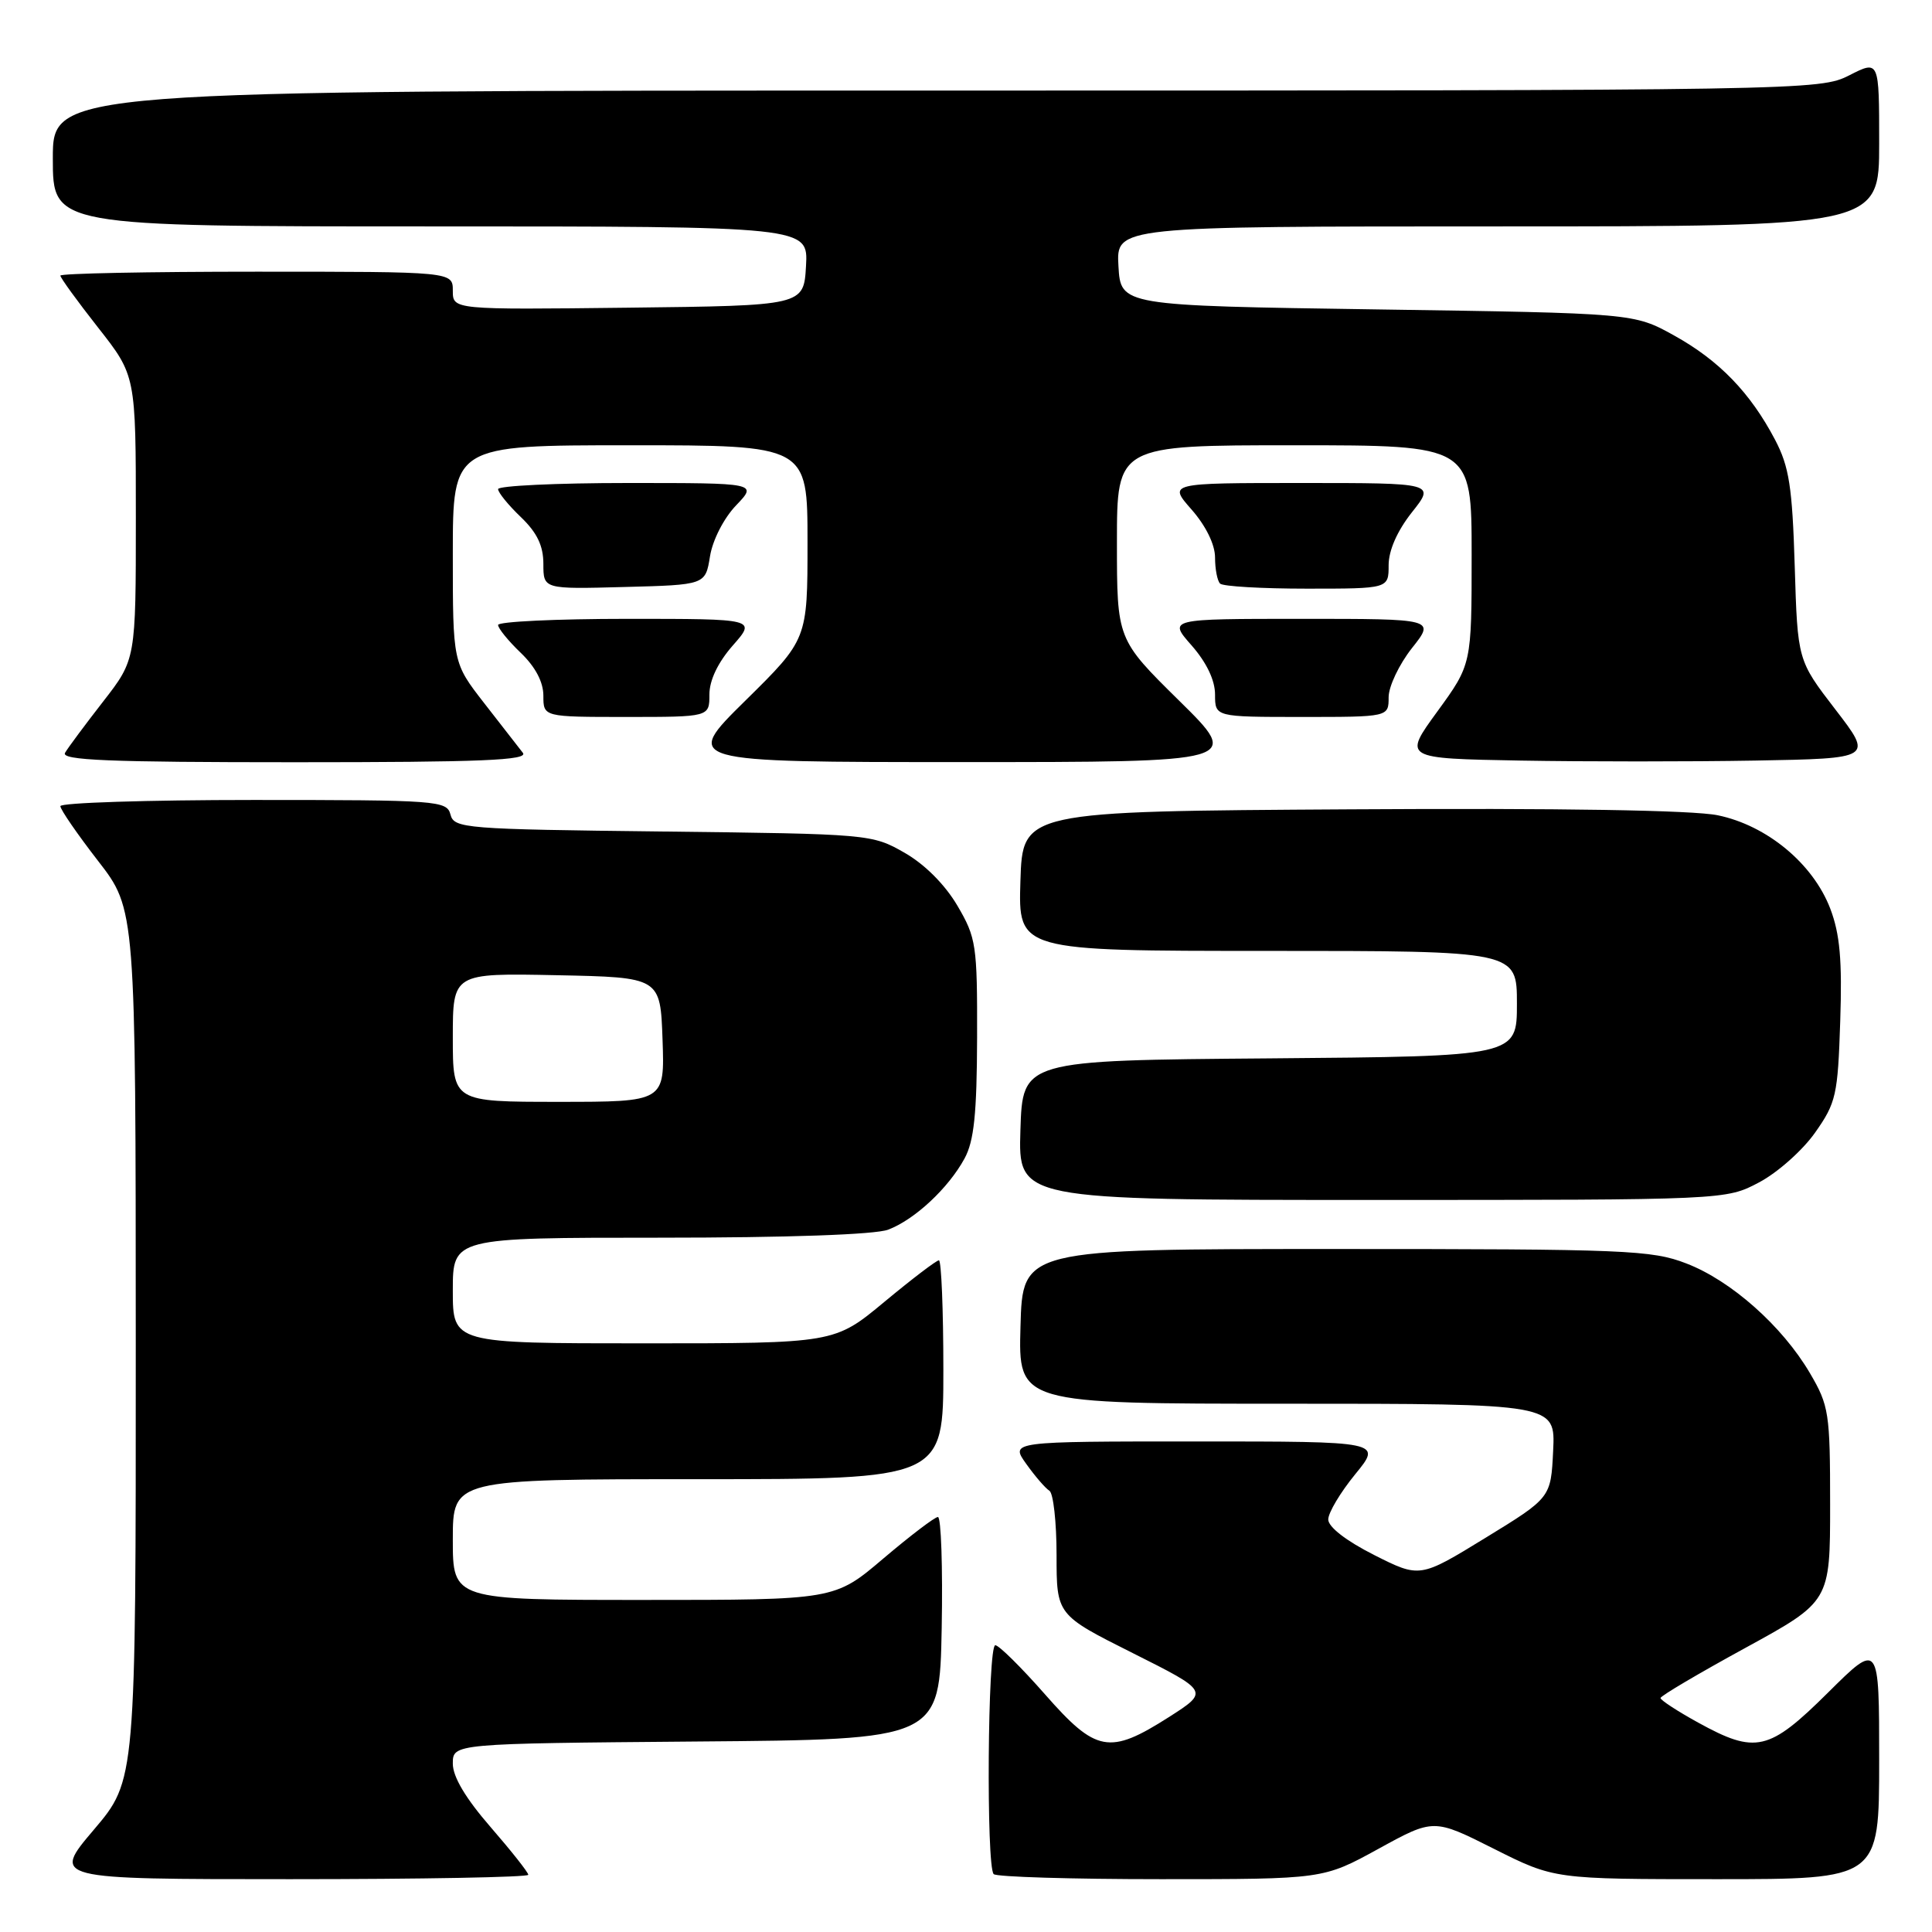 <?xml version="1.0" encoding="UTF-8" standalone="no"?>
<!DOCTYPE svg PUBLIC "-//W3C//DTD SVG 1.1//EN" "http://www.w3.org/Graphics/SVG/1.1/DTD/svg11.dtd" >
<svg xmlns="http://www.w3.org/2000/svg" xmlns:xlink="http://www.w3.org/1999/xlink" version="1.1" viewBox="0 0 256 256">
 <g >
 <path fill="currentColor"
d=" M 70.00 248.42 C 70.00 248.10 67.75 245.26 65.00 242.09 C 61.70 238.29 60.00 235.44 60.00 233.69 C 60.00 231.03 60.00 231.03 92.25 230.76 C 124.50 230.50 124.50 230.50 124.78 215.75 C 124.93 207.64 124.70 201.01 124.28 201.01 C 123.85 201.02 120.60 203.50 117.05 206.51 C 110.59 212.00 110.59 212.00 85.30 212.00 C 60.00 212.00 60.00 212.00 60.00 204.00 C 60.00 196.00 60.00 196.00 92.50 196.00 C 125.00 196.00 125.00 196.00 125.00 181.50 C 125.00 173.53 124.73 167.00 124.41 167.00 C 124.08 167.00 120.84 169.47 117.19 172.50 C 110.57 178.00 110.57 178.00 85.28 178.00 C 60.00 178.00 60.00 178.00 60.00 171.00 C 60.00 164.00 60.00 164.00 87.43 164.00 C 104.39 164.00 115.95 163.59 117.68 162.94 C 121.20 161.61 125.67 157.44 127.81 153.50 C 129.07 151.18 129.44 147.57 129.47 137.50 C 129.50 125.21 129.36 124.26 126.85 119.99 C 125.21 117.21 122.53 114.52 119.85 112.99 C 115.55 110.53 115.20 110.50 87.85 110.18 C 61.51 109.88 60.17 109.77 59.69 107.93 C 59.21 106.09 58.04 106.00 33.59 106.00 C 19.52 106.00 8.00 106.37 8.00 106.82 C 8.00 107.27 10.25 110.53 12.99 114.07 C 17.98 120.50 17.98 120.50 17.99 178.19 C 18.00 235.89 18.00 235.89 12.44 242.44 C 6.87 249.00 6.87 249.00 38.44 249.00 C 55.80 249.00 70.00 248.74 70.00 248.42 Z  M 182.65 244.98 C 189.97 240.96 189.97 240.96 197.96 244.98 C 205.96 249.00 205.96 249.00 227.48 249.00 C 249.00 249.00 249.00 249.00 249.00 233.28 C 249.00 217.55 249.00 217.55 242.22 224.28 C 234.39 232.05 232.64 232.45 225.01 228.25 C 222.27 226.74 220.03 225.28 220.03 225.00 C 220.02 224.72 225.08 221.74 231.26 218.36 C 242.50 212.21 242.50 212.21 242.50 199.36 C 242.50 187.21 242.35 186.25 239.82 181.94 C 236.16 175.71 229.38 169.69 223.44 167.41 C 218.87 165.64 215.42 165.50 177.00 165.50 C 135.50 165.50 135.50 165.50 135.22 175.75 C 134.93 186.00 134.93 186.00 170.51 186.00 C 206.10 186.00 206.10 186.00 205.80 192.23 C 205.50 198.46 205.50 198.46 196.82 203.78 C 188.14 209.10 188.14 209.10 182.07 206.04 C 178.37 204.17 176.00 202.33 176.00 201.34 C 176.00 200.44 177.61 197.75 179.57 195.35 C 183.13 191.00 183.13 191.00 158.50 191.00 C 133.86 191.00 133.86 191.00 135.98 193.97 C 137.14 195.60 138.52 197.20 139.05 197.53 C 139.57 197.85 140.00 201.69 140.00 206.05 C 140.00 213.98 140.00 213.98 150.11 219.05 C 160.21 224.12 160.21 224.12 154.86 227.54 C 146.99 232.55 145.24 232.22 138.46 224.50 C 135.32 220.93 132.36 218.00 131.88 218.00 C 130.87 218.00 130.66 247.33 131.67 248.33 C 132.03 248.70 142.01 249.00 153.83 249.00 C 175.33 249.00 175.33 249.00 182.65 244.98 Z  M 233.09 156.67 C 235.52 155.39 238.85 152.43 240.50 150.09 C 243.30 146.12 243.52 145.12 243.84 135.31 C 244.11 127.23 243.80 123.76 242.52 120.40 C 240.24 114.44 234.14 109.38 227.62 108.03 C 224.35 107.35 206.78 107.07 179.00 107.24 C 135.50 107.50 135.50 107.50 135.21 116.75 C 134.92 126.00 134.92 126.00 167.96 126.00 C 201.00 126.00 201.00 126.00 201.00 132.99 C 201.00 139.97 201.00 139.97 168.25 140.24 C 135.50 140.50 135.50 140.50 135.21 149.75 C 134.92 159.00 134.92 159.00 181.81 159.00 C 228.69 159.00 228.69 159.00 233.09 156.67 Z  M 69.28 99.75 C 68.74 99.06 66.44 96.10 64.15 93.16 C 60.00 87.82 60.00 87.82 60.00 73.41 C 60.00 59.00 60.00 59.00 83.50 59.00 C 107.00 59.00 107.00 59.00 107.00 71.86 C 107.00 84.72 107.00 84.72 98.75 92.85 C 90.50 100.98 90.50 100.98 127.50 100.98 C 164.50 100.98 164.50 100.98 156.25 92.85 C 148.00 84.72 148.00 84.72 148.00 71.86 C 148.00 59.00 148.00 59.00 171.50 59.00 C 195.00 59.00 195.00 59.00 195.00 73.52 C 195.00 88.03 195.00 88.03 190.46 94.27 C 185.92 100.50 185.92 100.50 201.46 100.78 C 210.01 100.93 224.02 100.93 232.59 100.78 C 248.19 100.50 248.19 100.50 243.19 94.00 C 238.19 87.50 238.19 87.50 237.81 75.00 C 237.49 64.50 237.07 61.83 235.21 58.28 C 231.92 52.02 227.78 47.75 221.82 44.45 C 216.50 41.50 216.50 41.50 182.50 41.00 C 148.50 40.50 148.50 40.50 148.20 35.25 C 147.90 30.00 147.90 30.00 198.45 30.00 C 249.00 30.00 249.00 30.00 249.00 18.98 C 249.00 7.96 249.00 7.96 245.04 9.98 C 241.13 11.97 239.50 12.00 124.04 12.00 C 7.00 12.00 7.00 12.00 7.00 21.00 C 7.00 30.00 7.00 30.00 57.05 30.00 C 107.10 30.00 107.10 30.00 106.80 35.25 C 106.50 40.50 106.50 40.50 83.25 40.77 C 60.00 41.04 60.00 41.04 60.00 38.52 C 60.00 36.00 60.00 36.00 34.00 36.00 C 19.70 36.00 8.00 36.23 8.00 36.52 C 8.00 36.81 10.25 39.91 13.00 43.41 C 18.00 49.77 18.00 49.77 18.00 68.57 C 18.00 87.38 18.00 87.38 13.68 92.94 C 11.30 96.00 9.02 99.06 8.62 99.75 C 8.04 100.74 14.39 101.00 39.06 101.00 C 63.86 101.00 70.05 100.74 69.28 99.75 Z  M 94.00 92.03 C 94.00 90.14 95.12 87.79 97.10 85.53 C 100.21 82.00 100.21 82.00 83.10 82.00 C 73.70 82.00 66.00 82.37 66.00 82.81 C 66.00 83.26 67.35 84.92 69.00 86.50 C 70.94 88.36 72.00 90.37 72.00 92.19 C 72.00 95.00 72.00 95.00 83.00 95.00 C 94.00 95.00 94.00 95.00 94.00 92.03 Z  M 184.00 92.39 C 184.00 90.96 185.39 88.04 187.08 85.89 C 190.17 82.00 190.17 82.00 172.48 82.00 C 154.79 82.00 154.79 82.00 157.90 85.53 C 159.88 87.79 161.00 90.14 161.00 92.03 C 161.00 95.00 161.00 95.00 172.50 95.00 C 184.00 95.00 184.00 95.00 184.00 92.39 Z  M 94.08 73.71 C 94.43 71.55 95.91 68.66 97.54 66.96 C 100.37 64.00 100.37 64.00 83.19 64.00 C 73.73 64.00 66.00 64.37 66.00 64.81 C 66.00 65.26 67.35 66.92 69.00 68.50 C 71.16 70.57 72.00 72.31 72.00 74.72 C 72.00 78.07 72.00 78.07 82.73 77.78 C 93.47 77.50 93.47 77.50 94.08 73.71 Z  M 184.00 74.89 C 184.00 72.93 185.14 70.35 187.08 67.89 C 190.17 64.00 190.17 64.00 172.48 64.00 C 154.79 64.00 154.79 64.00 157.90 67.53 C 159.79 69.69 161.00 72.16 161.00 73.87 C 161.00 75.41 161.30 76.97 161.67 77.33 C 162.03 77.70 167.21 78.00 173.17 78.00 C 184.00 78.00 184.00 78.00 184.00 74.89 Z  M 60.00 137.47 C 60.00 128.94 60.00 128.94 73.75 129.22 C 87.50 129.50 87.50 129.50 87.79 137.75 C 88.08 146.00 88.08 146.00 74.04 146.00 C 60.00 146.00 60.00 146.00 60.00 137.47 Z "/>
</g>
</svg>